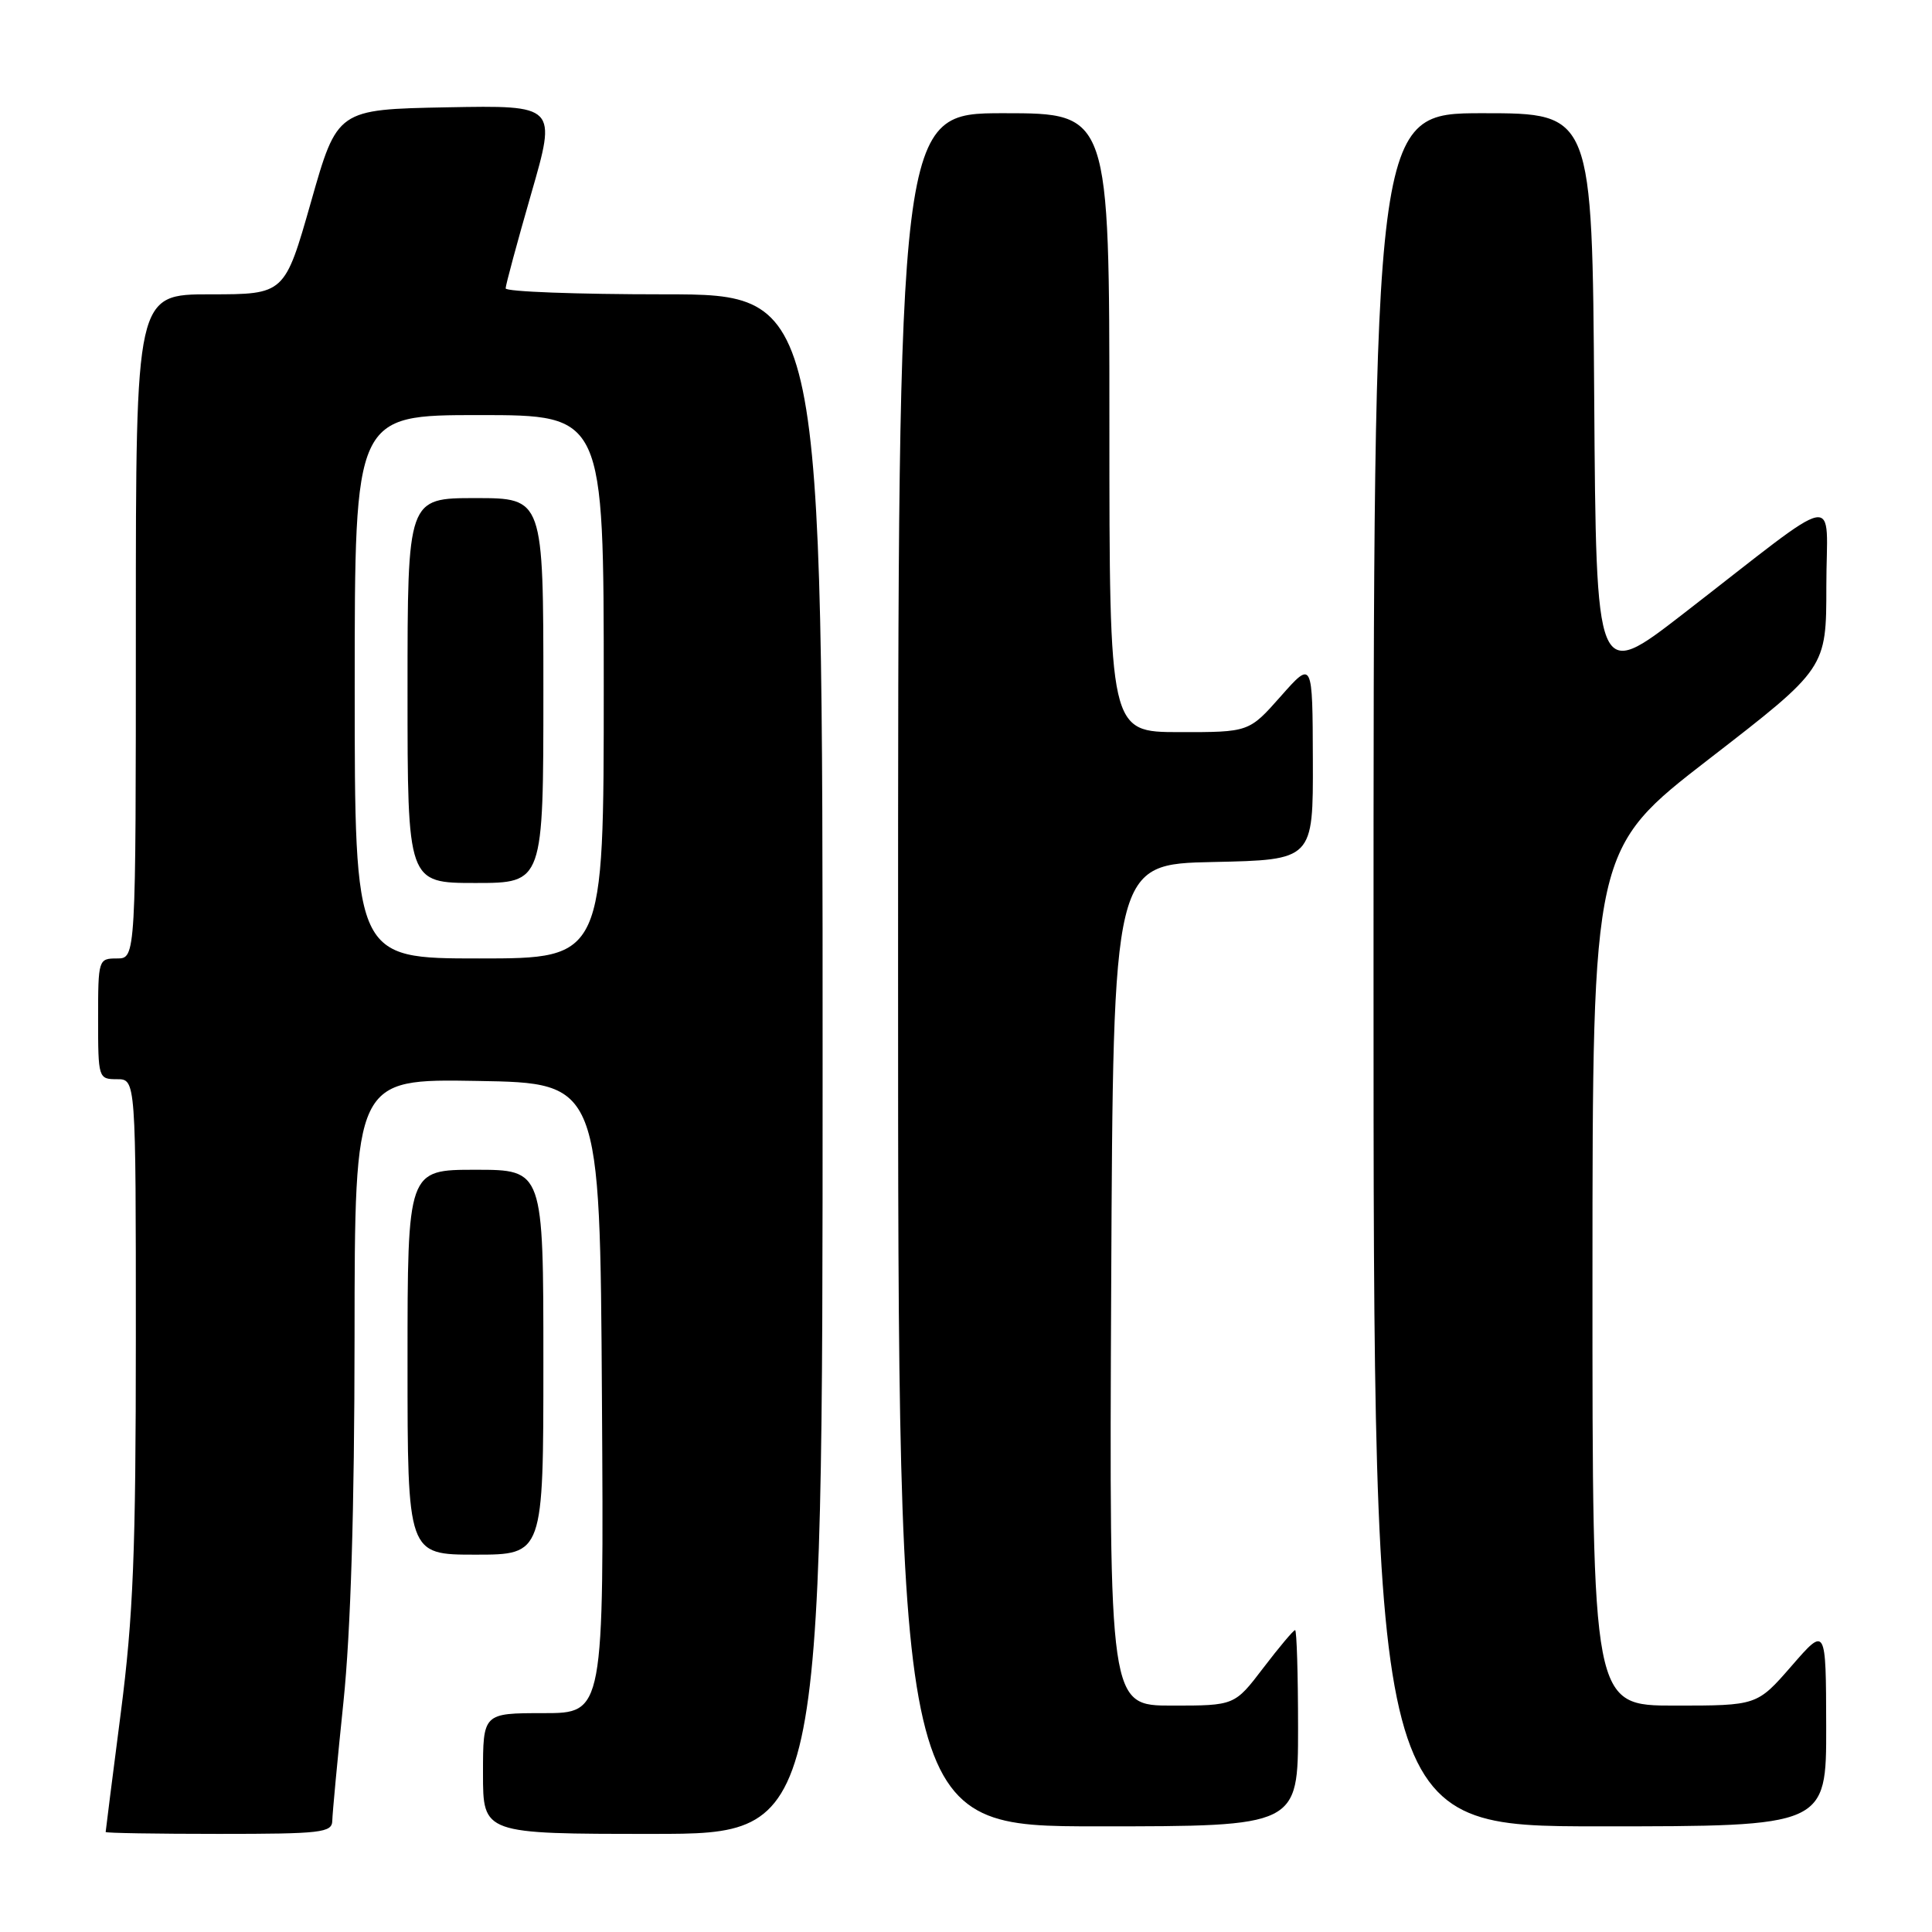 <?xml version="1.0" encoding="UTF-8" standalone="no"?>
<!DOCTYPE svg PUBLIC "-//W3C//DTD SVG 1.1//EN" "http://www.w3.org/Graphics/SVG/1.1/DTD/svg11.dtd" >
<svg xmlns="http://www.w3.org/2000/svg" xmlns:xlink="http://www.w3.org/1999/xlink" version="1.1" viewBox="0 0 256 256">
 <g >
 <path fill="currentColor"
d=" M 44.03 241.25 C 44.05 240.29 44.71 233.20 45.51 225.50 C 46.47 216.23 46.97 199.91 46.98 177.23 C 47.00 142.95 47.00 142.95 63.25 143.23 C 79.50 143.50 79.50 143.50 79.76 185.25 C 80.02 227.00 80.02 227.00 72.01 227.00 C 64.00 227.00 64.00 227.00 64.00 235.00 C 64.00 243.00 64.00 243.00 86.50 243.00 C 109.00 243.00 109.00 243.00 109.00 141.00 C 109.00 39.00 109.00 39.00 88.00 39.00 C 76.45 39.00 67.00 38.65 67.00 38.21 C 67.00 37.78 68.52 32.15 70.38 25.69 C 73.77 13.95 73.77 13.95 59.23 14.22 C 44.69 14.50 44.69 14.50 41.21 26.75 C 37.72 39.00 37.72 39.00 27.86 39.00 C 18.00 39.00 18.00 39.00 18.00 83.00 C 18.00 127.00 18.00 127.00 15.50 127.00 C 13.04 127.00 13.00 127.13 13.00 135.00 C 13.00 142.87 13.04 143.00 15.50 143.00 C 18.00 143.00 18.00 143.00 18.00 177.25 C 18.00 205.64 17.66 214.15 16.00 227.00 C 14.90 235.53 14.00 242.61 14.00 242.75 C 14.00 242.89 20.75 243.00 29.00 243.00 C 42.61 243.00 44.00 242.84 44.03 241.25 Z  M 172.00 229.00 C 172.00 221.85 171.82 216.00 171.61 216.00 C 171.39 216.00 169.50 218.25 167.40 221.00 C 163.59 226.00 163.59 226.00 155.29 226.00 C 146.98 226.00 146.98 226.00 147.24 170.25 C 147.50 114.50 147.50 114.50 160.75 114.22 C 174.00 113.94 174.00 113.94 173.96 100.72 C 173.92 87.50 173.92 87.50 169.71 92.26 C 165.50 97.02 165.50 97.02 156.25 97.01 C 147.00 97.00 147.00 97.00 147.00 56.00 C 147.00 15.00 147.00 15.00 133.00 15.00 C 119.00 15.00 119.00 15.00 119.00 128.50 C 119.00 242.00 119.00 242.00 145.50 242.00 C 172.00 242.00 172.00 242.00 172.00 229.00 Z  M 241.98 228.75 C 241.95 215.50 241.95 215.50 237.39 220.75 C 232.82 226.00 232.82 226.00 221.91 226.00 C 211.00 226.00 211.00 226.00 211.01 169.25 C 211.02 112.50 211.02 112.50 226.51 100.53 C 242.00 88.55 242.00 88.55 242.00 77.66 C 242.00 65.17 244.55 64.68 223.00 81.36 C 211.50 90.26 211.50 90.26 211.24 52.63 C 210.98 15.00 210.98 15.00 196.49 15.00 C 182.00 15.00 182.00 15.00 182.00 128.50 C 182.00 242.00 182.00 242.00 212.00 242.00 C 242.00 242.00 242.00 242.00 241.98 228.75 Z  M 72.00 180.50 C 72.00 155.00 72.00 155.00 63.00 155.00 C 54.00 155.00 54.00 155.00 54.00 180.50 C 54.00 206.00 54.00 206.00 63.00 206.00 C 72.00 206.00 72.00 206.00 72.00 180.50 Z  M 47.00 91.00 C 47.00 55.00 47.00 55.00 63.50 55.00 C 80.00 55.00 80.00 55.00 80.00 91.00 C 80.00 127.00 80.00 127.00 63.50 127.00 C 47.00 127.00 47.00 127.00 47.00 91.00 Z  M 72.00 91.50 C 72.00 66.00 72.00 66.00 63.00 66.00 C 54.00 66.00 54.00 66.00 54.00 91.50 C 54.00 117.00 54.00 117.00 63.00 117.00 C 72.00 117.00 72.00 117.00 72.00 91.50 Z "/>
</g>
</svg>